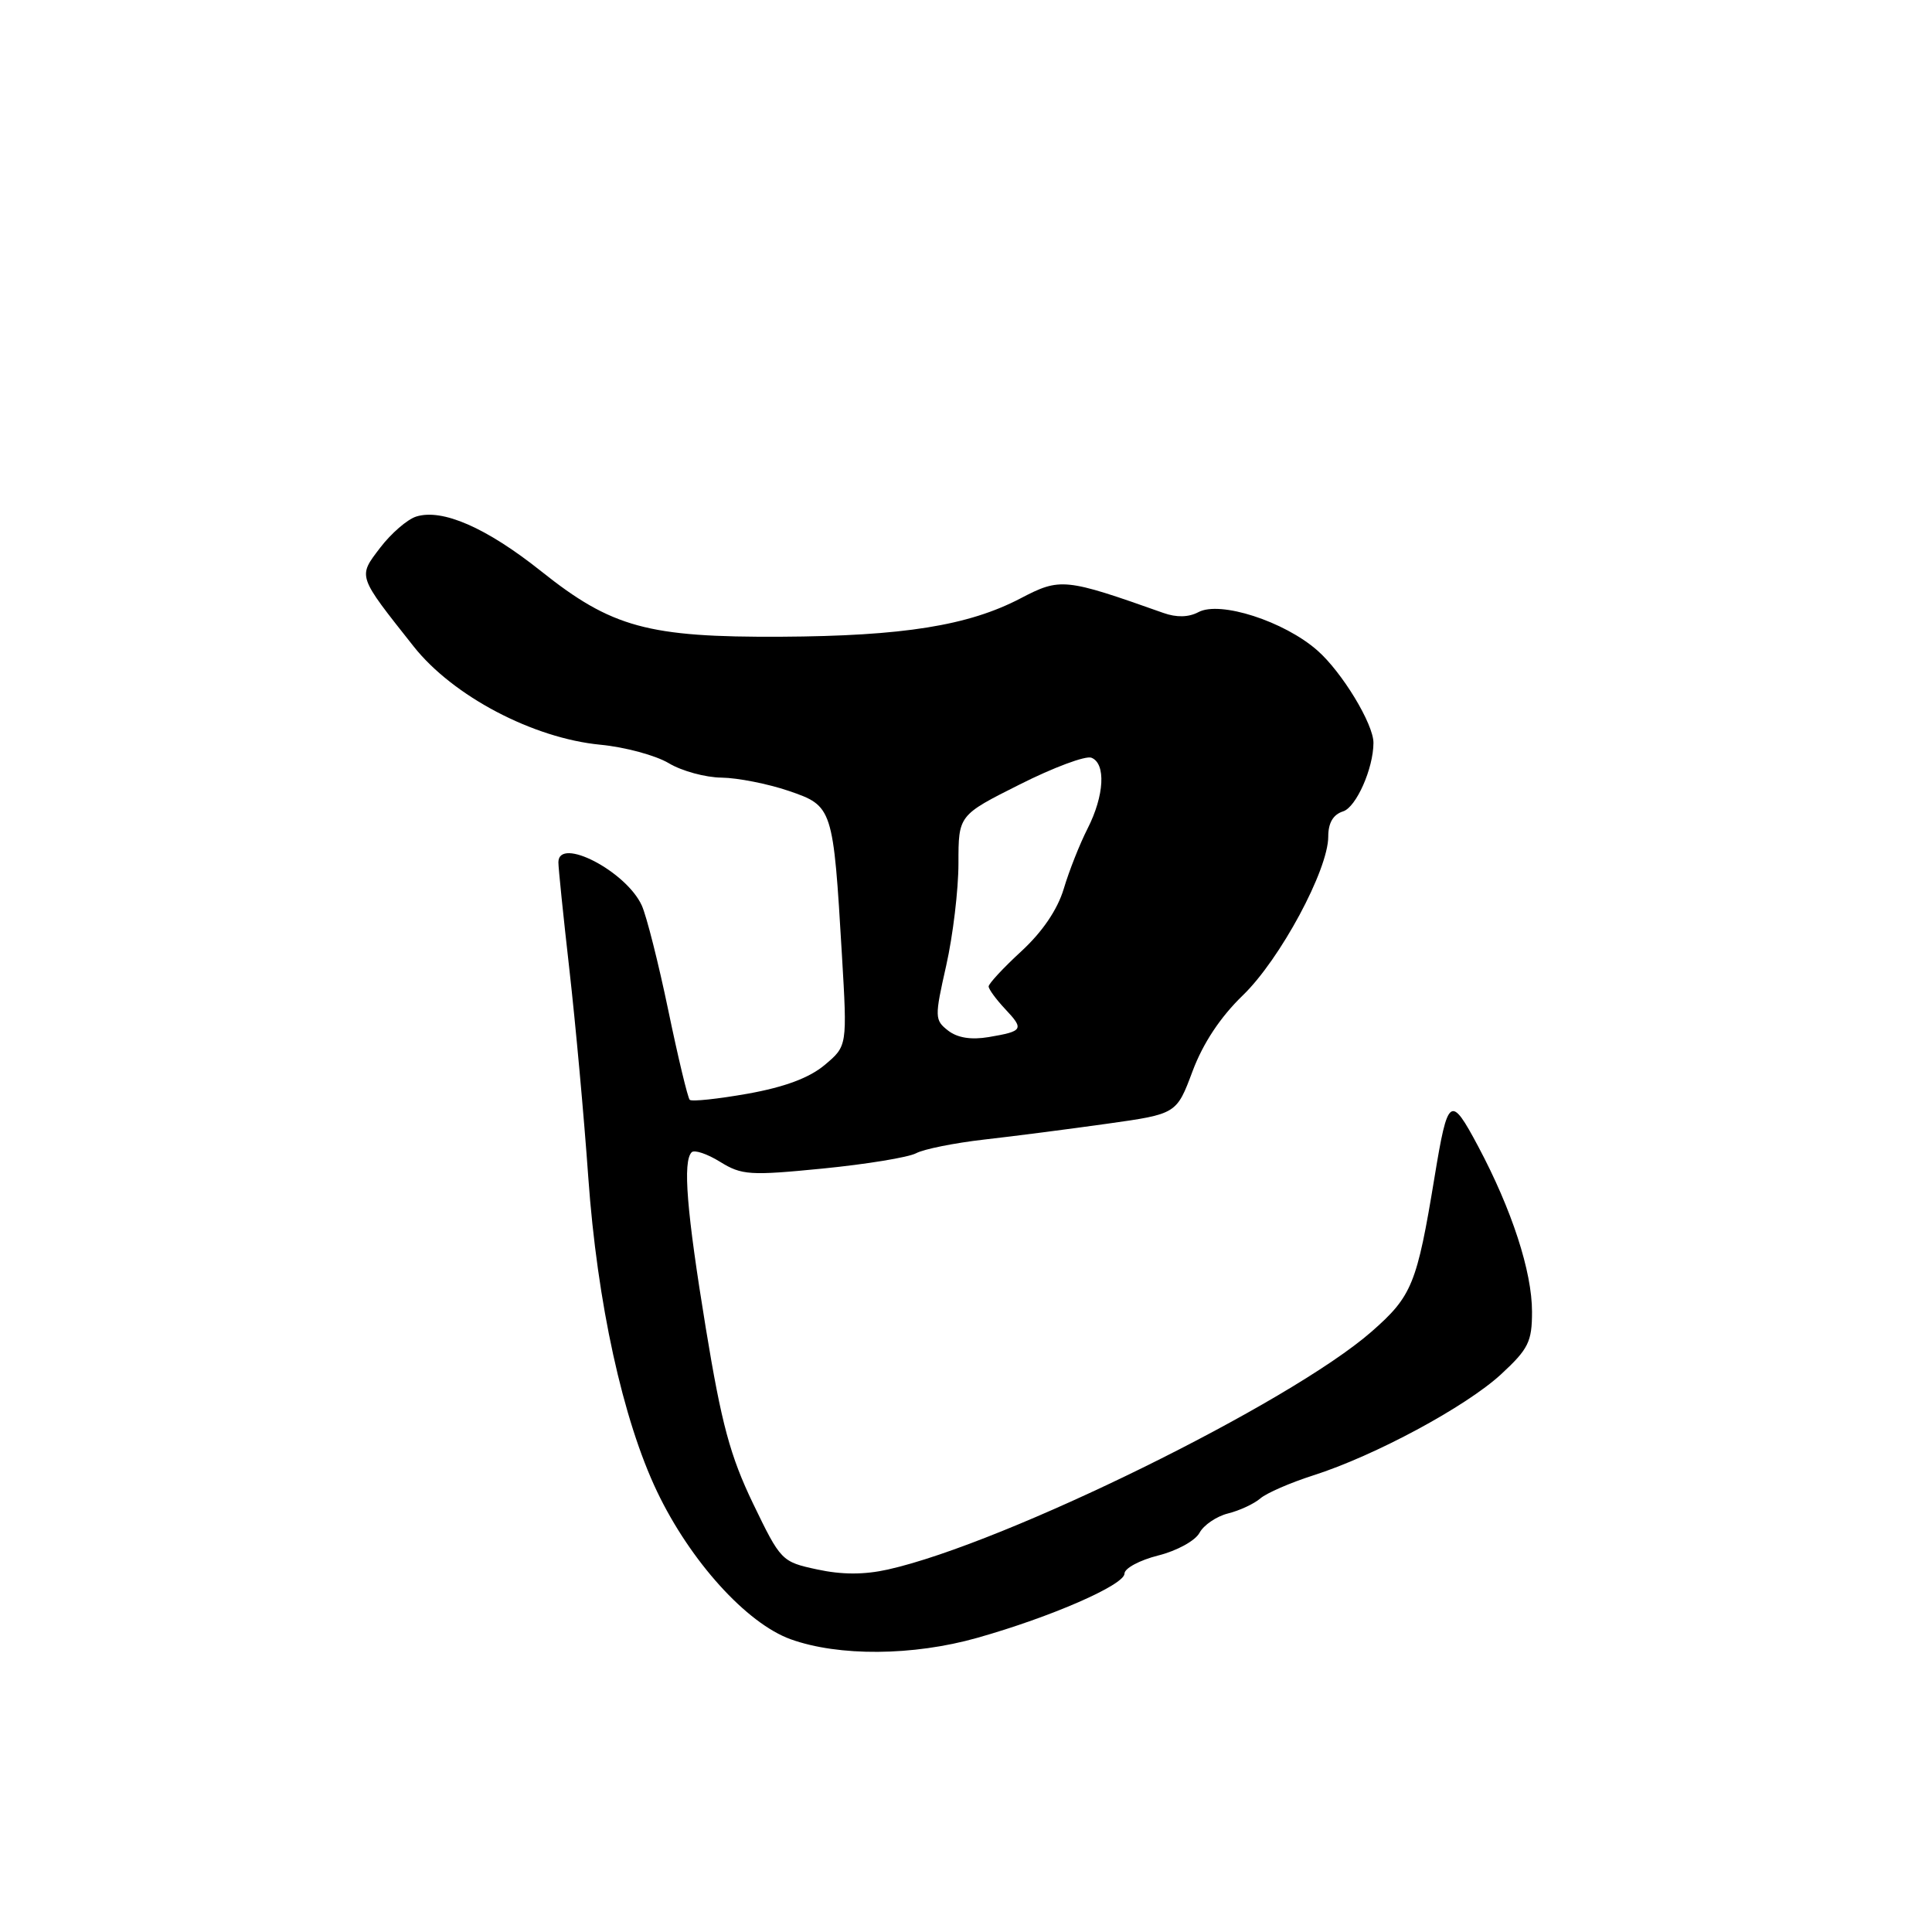 <?xml version="1.0" encoding="UTF-8" standalone="no"?>
<!DOCTYPE svg PUBLIC "-//W3C//DTD SVG 1.1//EN" "http://www.w3.org/Graphics/SVG/1.1/DTD/svg11.dtd" >
<svg xmlns="http://www.w3.org/2000/svg" xmlns:xlink="http://www.w3.org/1999/xlink" version="1.1" viewBox="0 0 256 256">
 <g >
 <path fill="currentColor"
d=" M 129.50 217.02 C 139.30 214.25 149.00 210.01 149.00 208.51 C 149.00 207.81 151.01 206.73 153.47 206.11 C 155.95 205.49 158.38 204.15 158.94 203.11 C 159.49 202.08 161.20 200.92 162.72 200.54 C 164.25 200.16 166.18 199.26 167.00 198.55 C 167.82 197.84 170.97 196.47 174.00 195.50 C 182.16 192.90 194.23 186.40 198.90 182.10 C 202.53 178.74 203.00 177.79 203.00 173.81 C 203.00 168.48 200.32 160.27 195.87 151.91 C 192.19 145.00 191.85 145.24 190.08 156.00 C 187.75 170.16 187.10 171.75 181.75 176.44 C 170.89 185.94 133.18 204.49 117.65 207.97 C 114.51 208.67 111.56 208.67 108.28 207.96 C 103.57 206.95 103.45 206.82 99.78 199.22 C 96.75 192.92 95.60 188.65 93.53 176.03 C 90.98 160.45 90.45 153.88 91.65 152.68 C 92.01 152.32 93.71 152.89 95.42 153.95 C 98.28 155.72 99.37 155.79 109.01 154.84 C 114.78 154.27 120.35 153.36 121.39 152.81 C 122.42 152.26 126.47 151.45 130.39 151.00 C 134.30 150.56 141.64 149.61 146.70 148.90 C 155.90 147.61 155.90 147.61 158.02 141.94 C 159.41 138.23 161.70 134.77 164.68 131.89 C 169.62 127.12 176.00 115.26 176.00 110.85 C 176.00 109.03 176.65 107.93 177.97 107.51 C 179.70 106.96 181.98 101.83 181.99 98.44 C 182.01 95.95 177.82 89.05 174.56 86.19 C 170.16 82.32 161.66 79.58 158.80 81.11 C 157.50 81.80 155.91 81.84 154.16 81.22 C 141.09 76.59 140.50 76.53 135.22 79.29 C 128.31 82.90 119.68 84.28 103.50 84.37 C 85.87 84.46 81.05 83.15 71.69 75.68 C 64.44 69.91 58.60 67.36 55.14 68.45 C 53.96 68.83 51.82 70.68 50.38 72.57 C 47.41 76.47 47.31 76.18 54.83 85.68 C 60.03 92.24 70.63 97.82 79.55 98.68 C 82.82 98.99 86.90 100.10 88.62 101.13 C 90.33 102.16 93.48 103.02 95.62 103.04 C 97.75 103.07 101.75 103.86 104.49 104.79 C 110.36 106.80 110.40 106.94 111.56 126.55 C 112.27 138.60 112.27 138.60 109.28 141.11 C 107.25 142.82 103.98 144.04 99.08 144.92 C 95.12 145.62 91.66 145.99 91.39 145.73 C 91.13 145.46 89.85 140.13 88.55 133.87 C 87.25 127.62 85.67 121.37 85.04 119.98 C 82.97 115.44 74.02 110.80 73.99 114.25 C 73.98 114.94 74.64 121.35 75.45 128.50 C 76.26 135.65 77.39 148.03 77.95 156.00 C 79.13 172.61 82.52 188.12 87.07 197.65 C 91.47 206.86 98.92 215.10 104.77 217.21 C 111.13 219.50 120.99 219.43 129.50 217.02 Z  M 125.63 136.56 C 123.84 135.16 123.83 134.80 125.38 127.93 C 126.27 123.98 127.00 117.89 127.00 114.39 C 127.00 108.02 127.00 108.02 135.11 103.95 C 139.57 101.70 143.84 100.11 144.61 100.40 C 146.56 101.15 146.34 105.41 144.11 109.79 C 143.07 111.83 141.65 115.42 140.95 117.78 C 140.12 120.53 138.13 123.47 135.33 126.05 C 132.95 128.24 131.00 130.34 131.00 130.71 C 131.00 131.07 131.98 132.41 133.17 133.68 C 135.73 136.40 135.59 136.64 131.00 137.42 C 128.68 137.81 126.87 137.52 125.63 136.56 Z "/>
</g>
</svg>